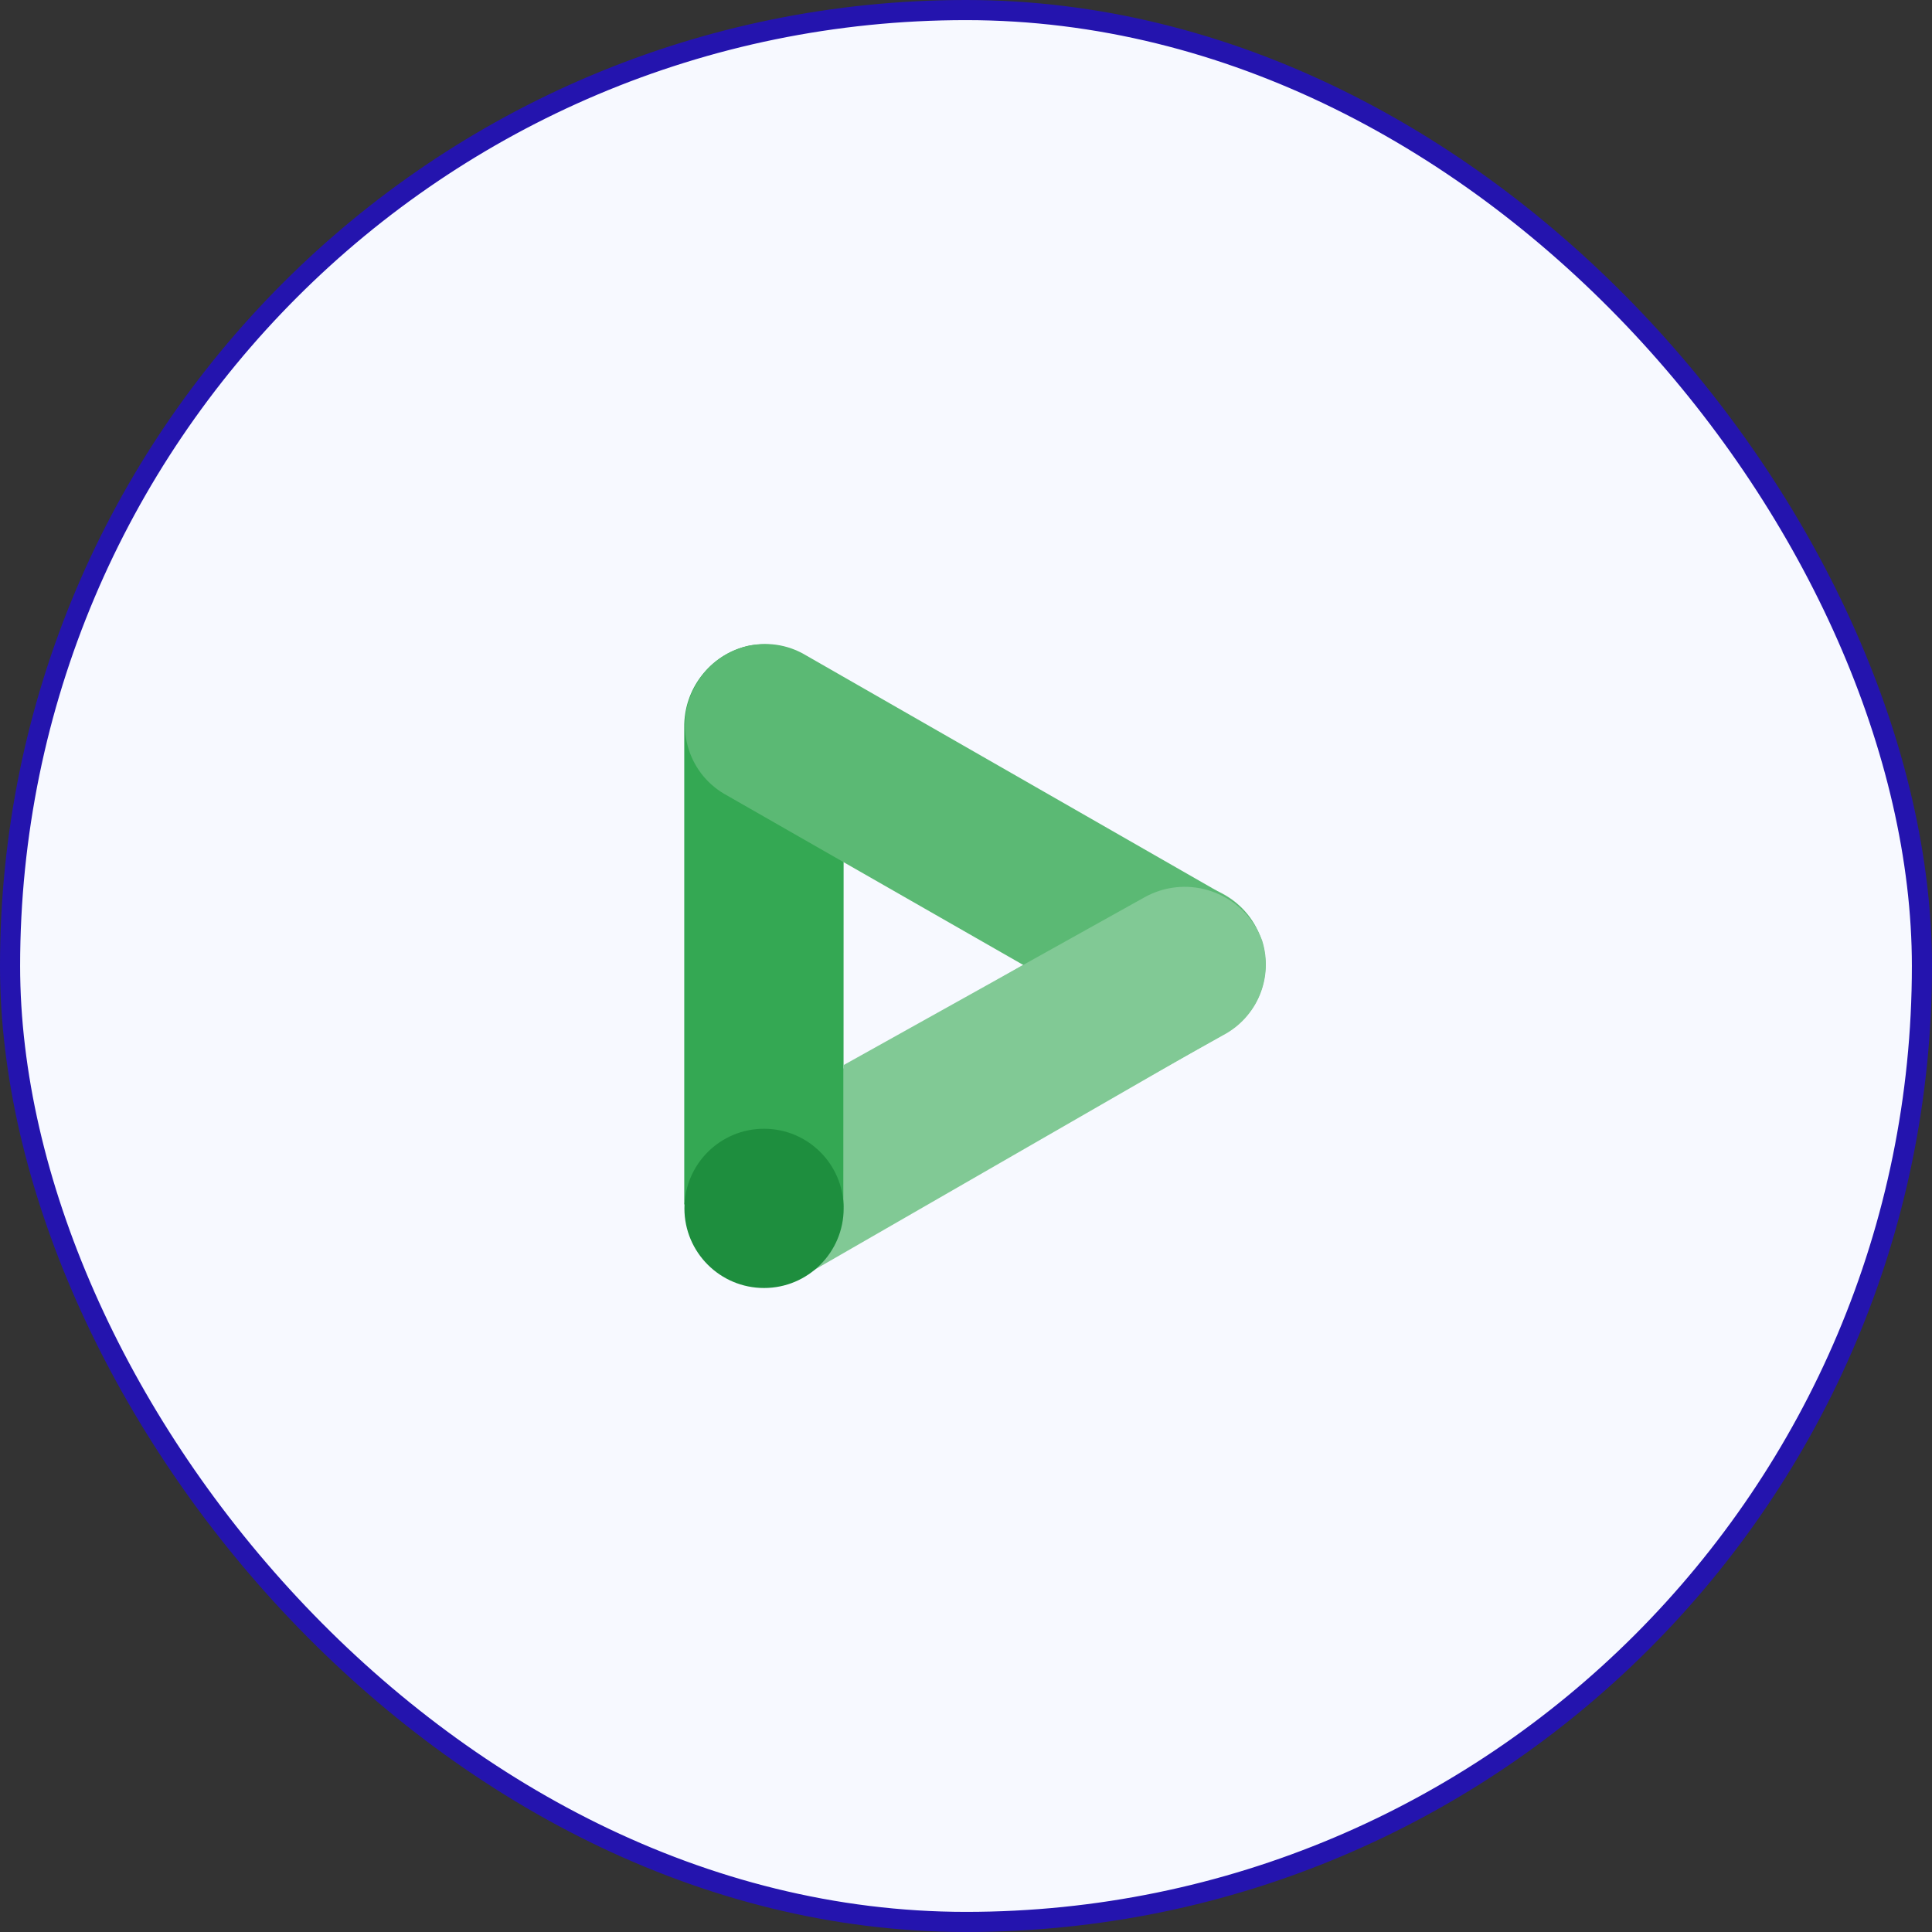 <svg width="96" height="96" viewBox="0 0 96 96" fill="none" xmlns="http://www.w3.org/2000/svg">
<rect x="0" y="0" width="96" height="96" fill="#333333" stroke="none"/>
<rect x="0.5" y="0.5" width="95" height="95" rx="47.5" fill="#F7F9FF"/>
<rect x="0.5" y="0.5" width="95" height="95" rx="47.5" stroke="#2414AE"/>
<path d="M56.809 44.511C58.687 43.371 61.134 43.969 62.272 45.848C63.412 47.726 62.814 50.172 60.936 51.311C60.886 51.341 60.836 51.37 60.786 51.398L40.066 63.329C38.188 64.469 35.742 63.871 34.602 61.993C33.461 60.115 34.06 57.669 35.938 56.528C35.988 56.498 36.038 56.469 36.088 56.441L56.809 44.511Z" fill="#81C995"/>
<path d="M41.921 36.002C41.931 33.811 40.161 32.025 37.969 32.016C37.687 32.014 37.406 32.043 37.129 32.101C35.272 32.557 33.974 34.234 34 36.148V59.846L41.913 59.99L41.921 36.002Z" fill="#34A853"/>
<path d="M56.899 51.412C58.814 52.404 61.17 51.769 62.328 49.948C63.44 48.076 62.824 45.657 60.953 44.544C60.938 44.536 60.925 44.528 60.911 44.519L40.053 32.566C38.196 31.445 35.78 32.041 34.657 33.898C34.629 33.944 34.601 33.991 34.575 34.039C33.473 35.925 34.108 38.348 35.994 39.452C36.008 39.459 36.021 39.466 36.034 39.474L56.899 51.412Z" fill="#5BB974"/>
<path d="M60.774 51.44L41.915 61.974V52.925L56.879 44.581C58.863 43.482 61.363 44.199 62.462 46.184C62.565 46.368 62.652 46.561 62.724 46.758C63.286 48.584 62.466 50.552 60.774 51.44Z" fill="#81C995"/>
<path d="M37.965 64C40.15 64 41.921 62.229 41.921 60.044C41.921 57.858 40.15 56.087 37.965 56.087C35.78 56.087 34.008 57.858 34.008 60.044C34.008 62.229 35.78 64 37.965 64Z" fill="#1E8E3E"/>
</svg>
